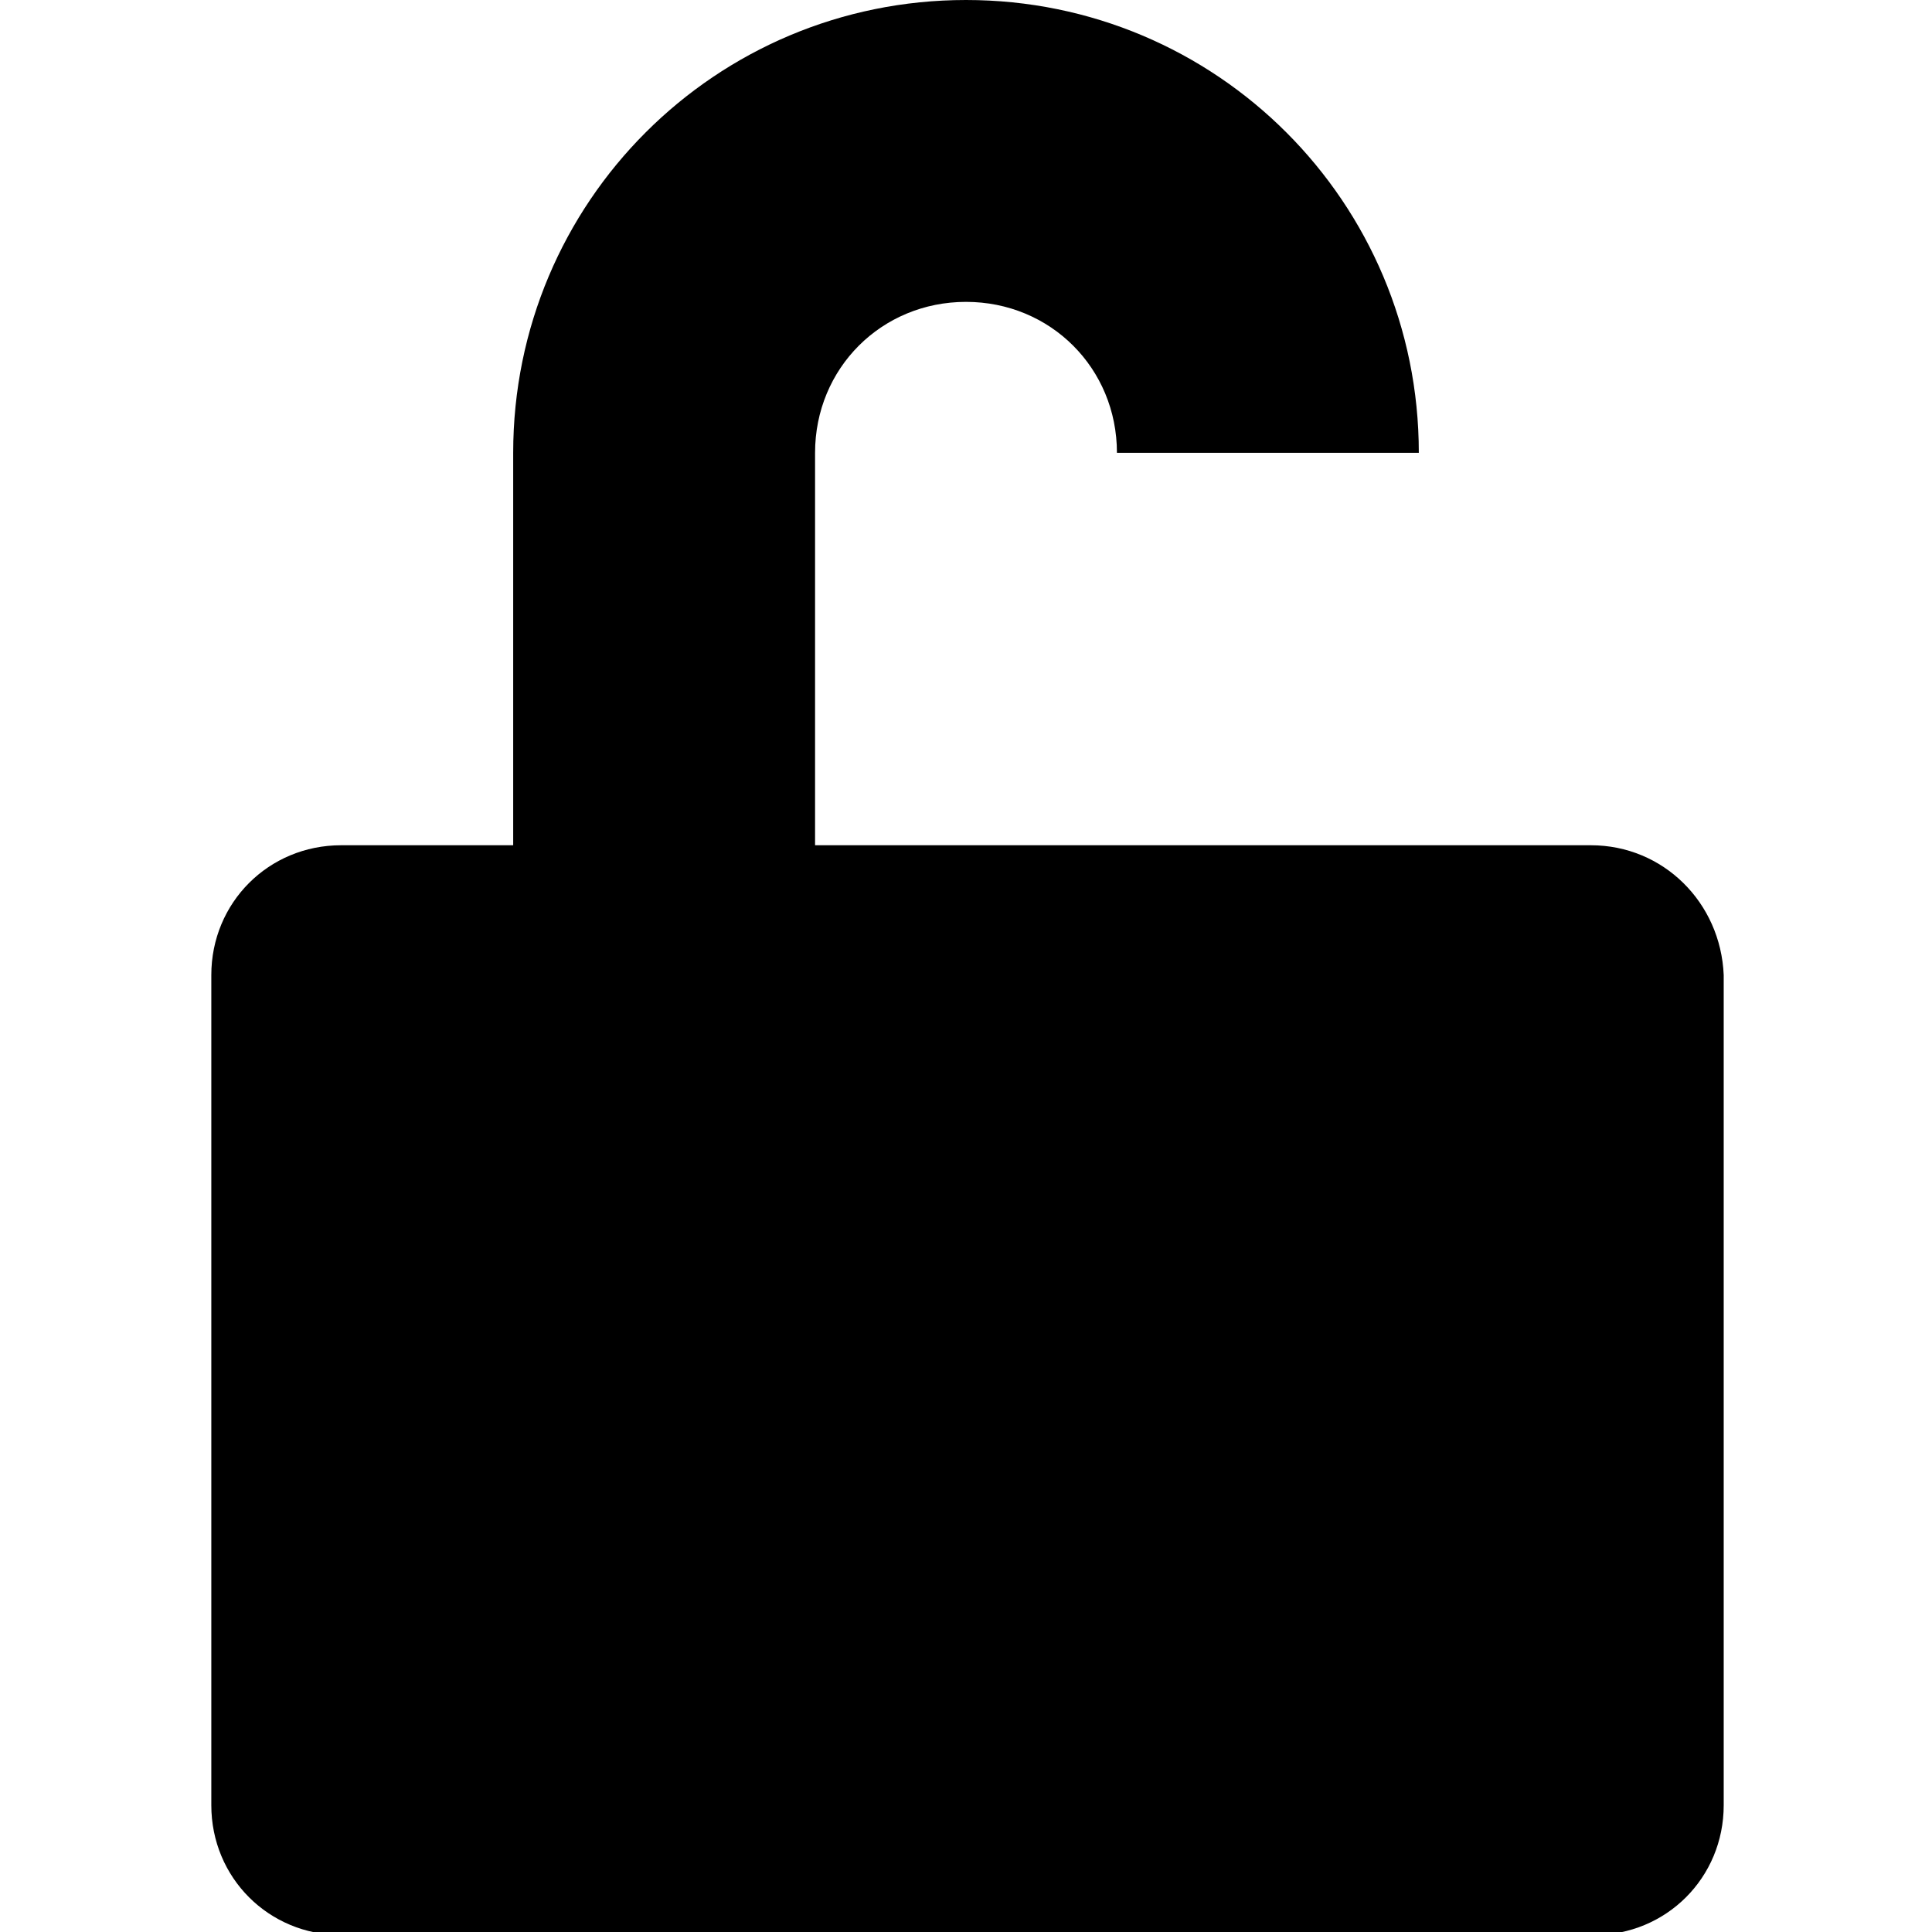 <?xml version="1.0" encoding="utf-8"?>
<!-- Generator: Adobe Illustrator 18.1.0, SVG Export Plug-In . SVG Version: 6.00 Build 0)  -->
<!DOCTYPE svg PUBLIC "-//W3C//DTD SVG 1.1//EN" "http://www.w3.org/Graphics/SVG/1.1/DTD/svg11.dtd">
<svg version="1.1" id="Layer_1" xmlns="http://www.w3.org/2000/svg" xmlns:xlink="http://www.w3.org/1999/xlink" x="0px" y="0px"
	 viewBox="0 0 64 64" enable-background="new 0 0 64 64" xml:space="preserve">
<path d="M52.7,28H27V15c0-2.8,2.2-5,5-5s5,2.2,5,5h10c0-8.3-6.7-15-15-15S17,6.7,17,15v13h-5.7C8.9,28,7,29.9,7,32.3v27.5
	c0,2.4,1.9,4.3,4.3,4.3h41.5c2.4,0,4.3-1.9,4.3-4.3V32.3C57,29.9,55.1,28,52.7,28z"/>
</svg>
